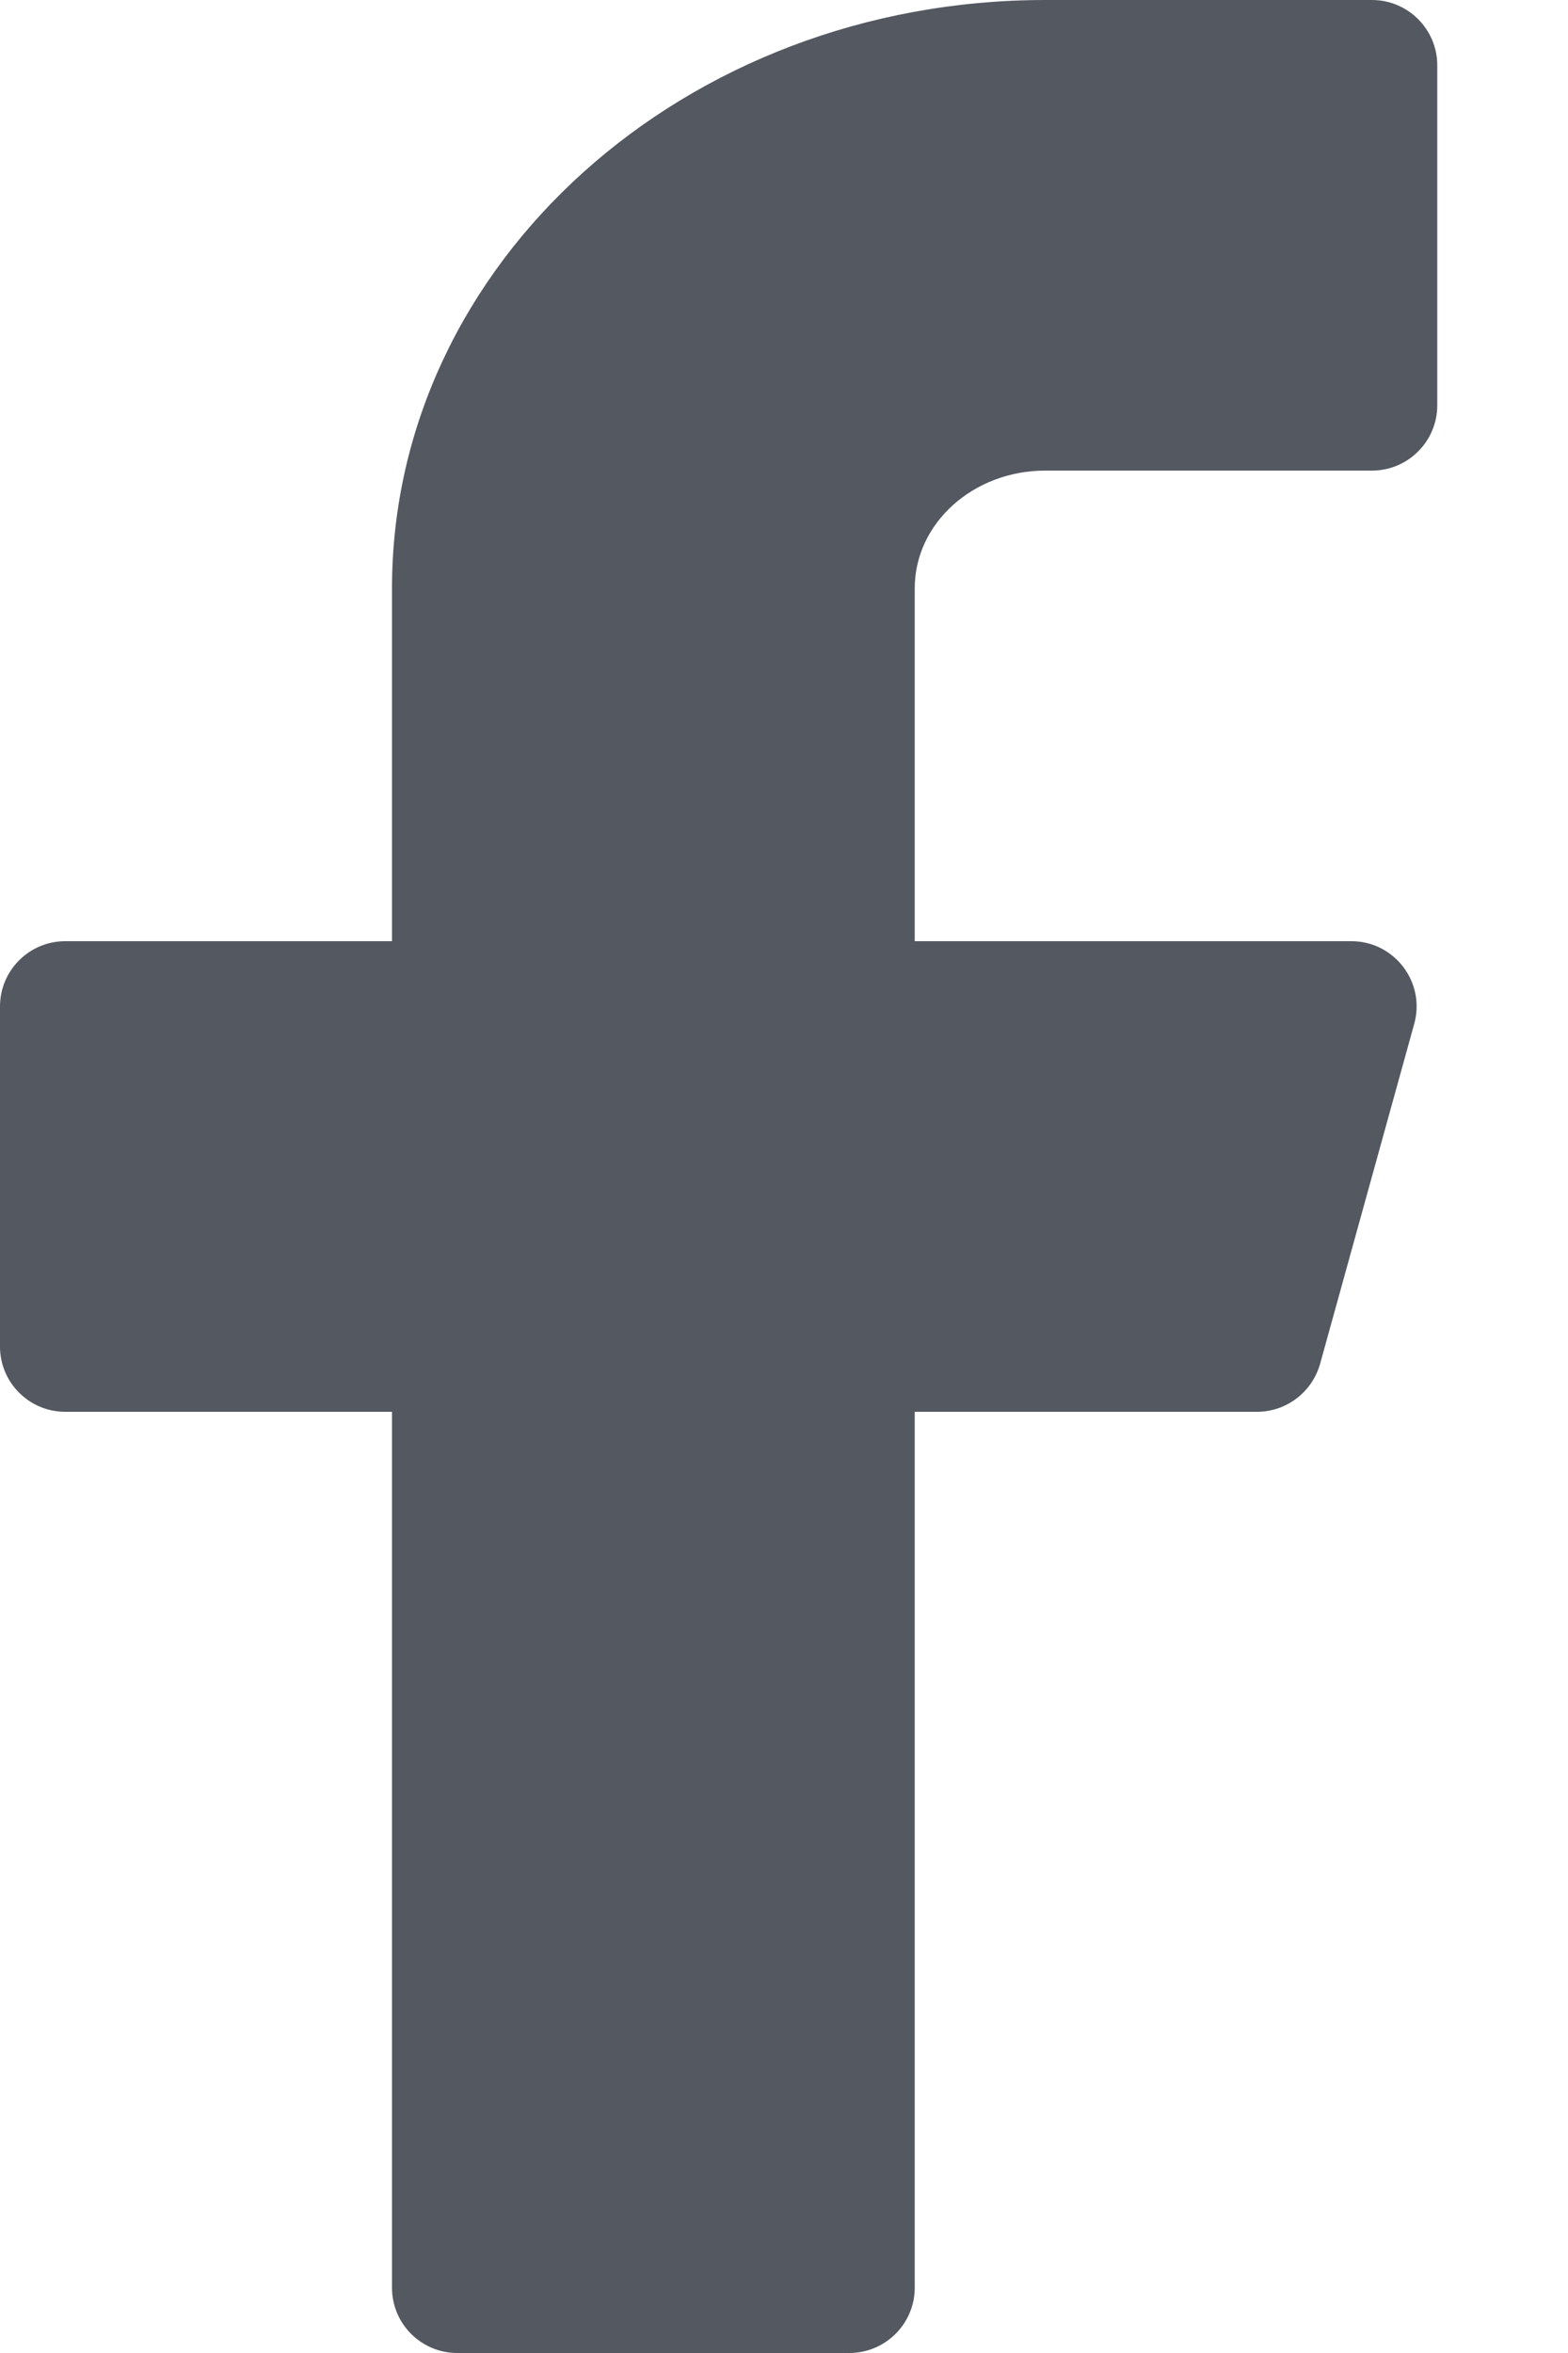 <svg width="8" height="12" viewBox="0 0 8 12" fill="none" xmlns="http://www.w3.org/2000/svg">
<path fill-rule="evenodd" clip-rule="evenodd" d="M7.333 0.333C7.333 0.149 7.183 0 7 0H5.333C3.492 0 2 1.343 2 3V4.8H0.333C0.149 4.8 0 4.949 0 5.133V6.867C0 7.051 0.149 7.2 0.333 7.2H2V11.667C2 11.851 2.149 12 2.333 12H4.333C4.517 12 4.667 11.851 4.667 11.667V7.2H6.413C6.563 7.2 6.694 7.1 6.735 6.956L7.215 5.223C7.275 5.011 7.115 4.8 6.895 4.8H4.667V3C4.667 2.669 4.965 2.4 5.333 2.4H7C7.183 2.4 7.333 2.251 7.333 2.067V0.333Z" fill="#535861"/>
</svg>
